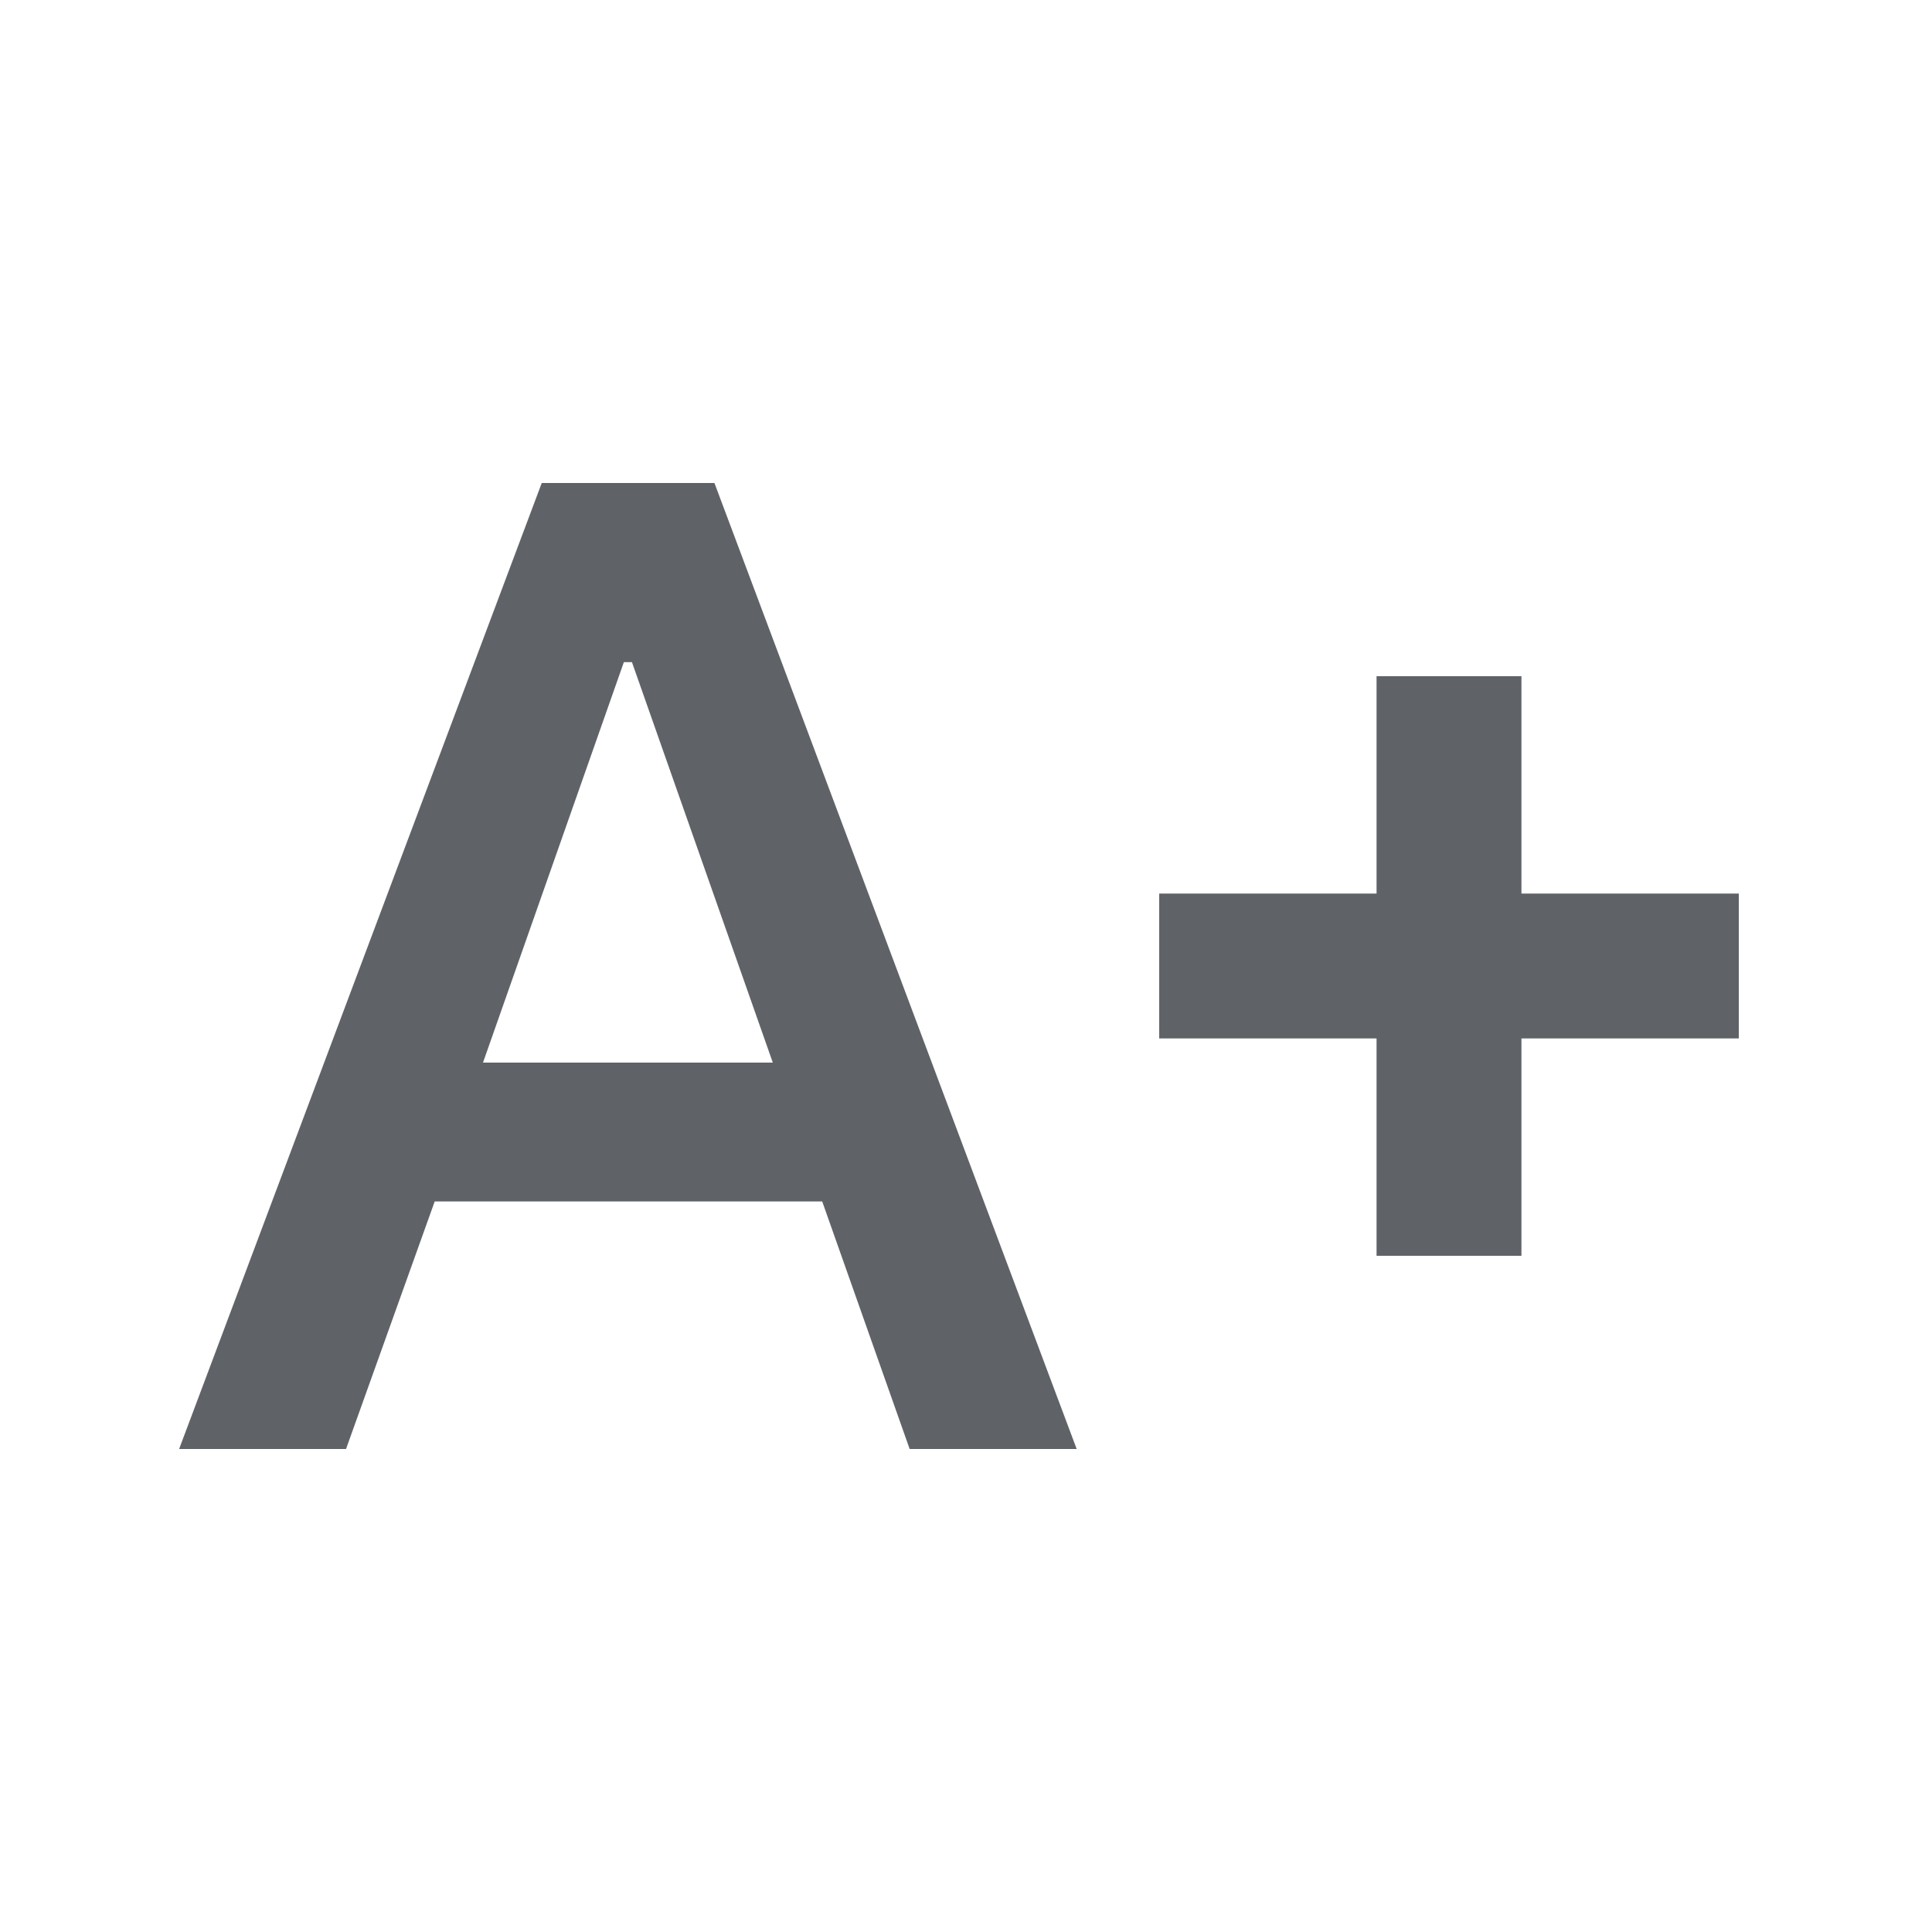 <svg xmlns="http://www.w3.org/2000/svg" height="20px" viewBox="0 -960 960 960" width="20px" fill="#5f6368"><path d="m89-240 180.19-480H355l180 480h-83l-43.45-123H216l-44.06 123H89Zm151-192h144l-70-199h-4l-70 199Zm444 96v-108H576v-72h108v-108h72v108h108v72H756v108h-72Z"/></svg>